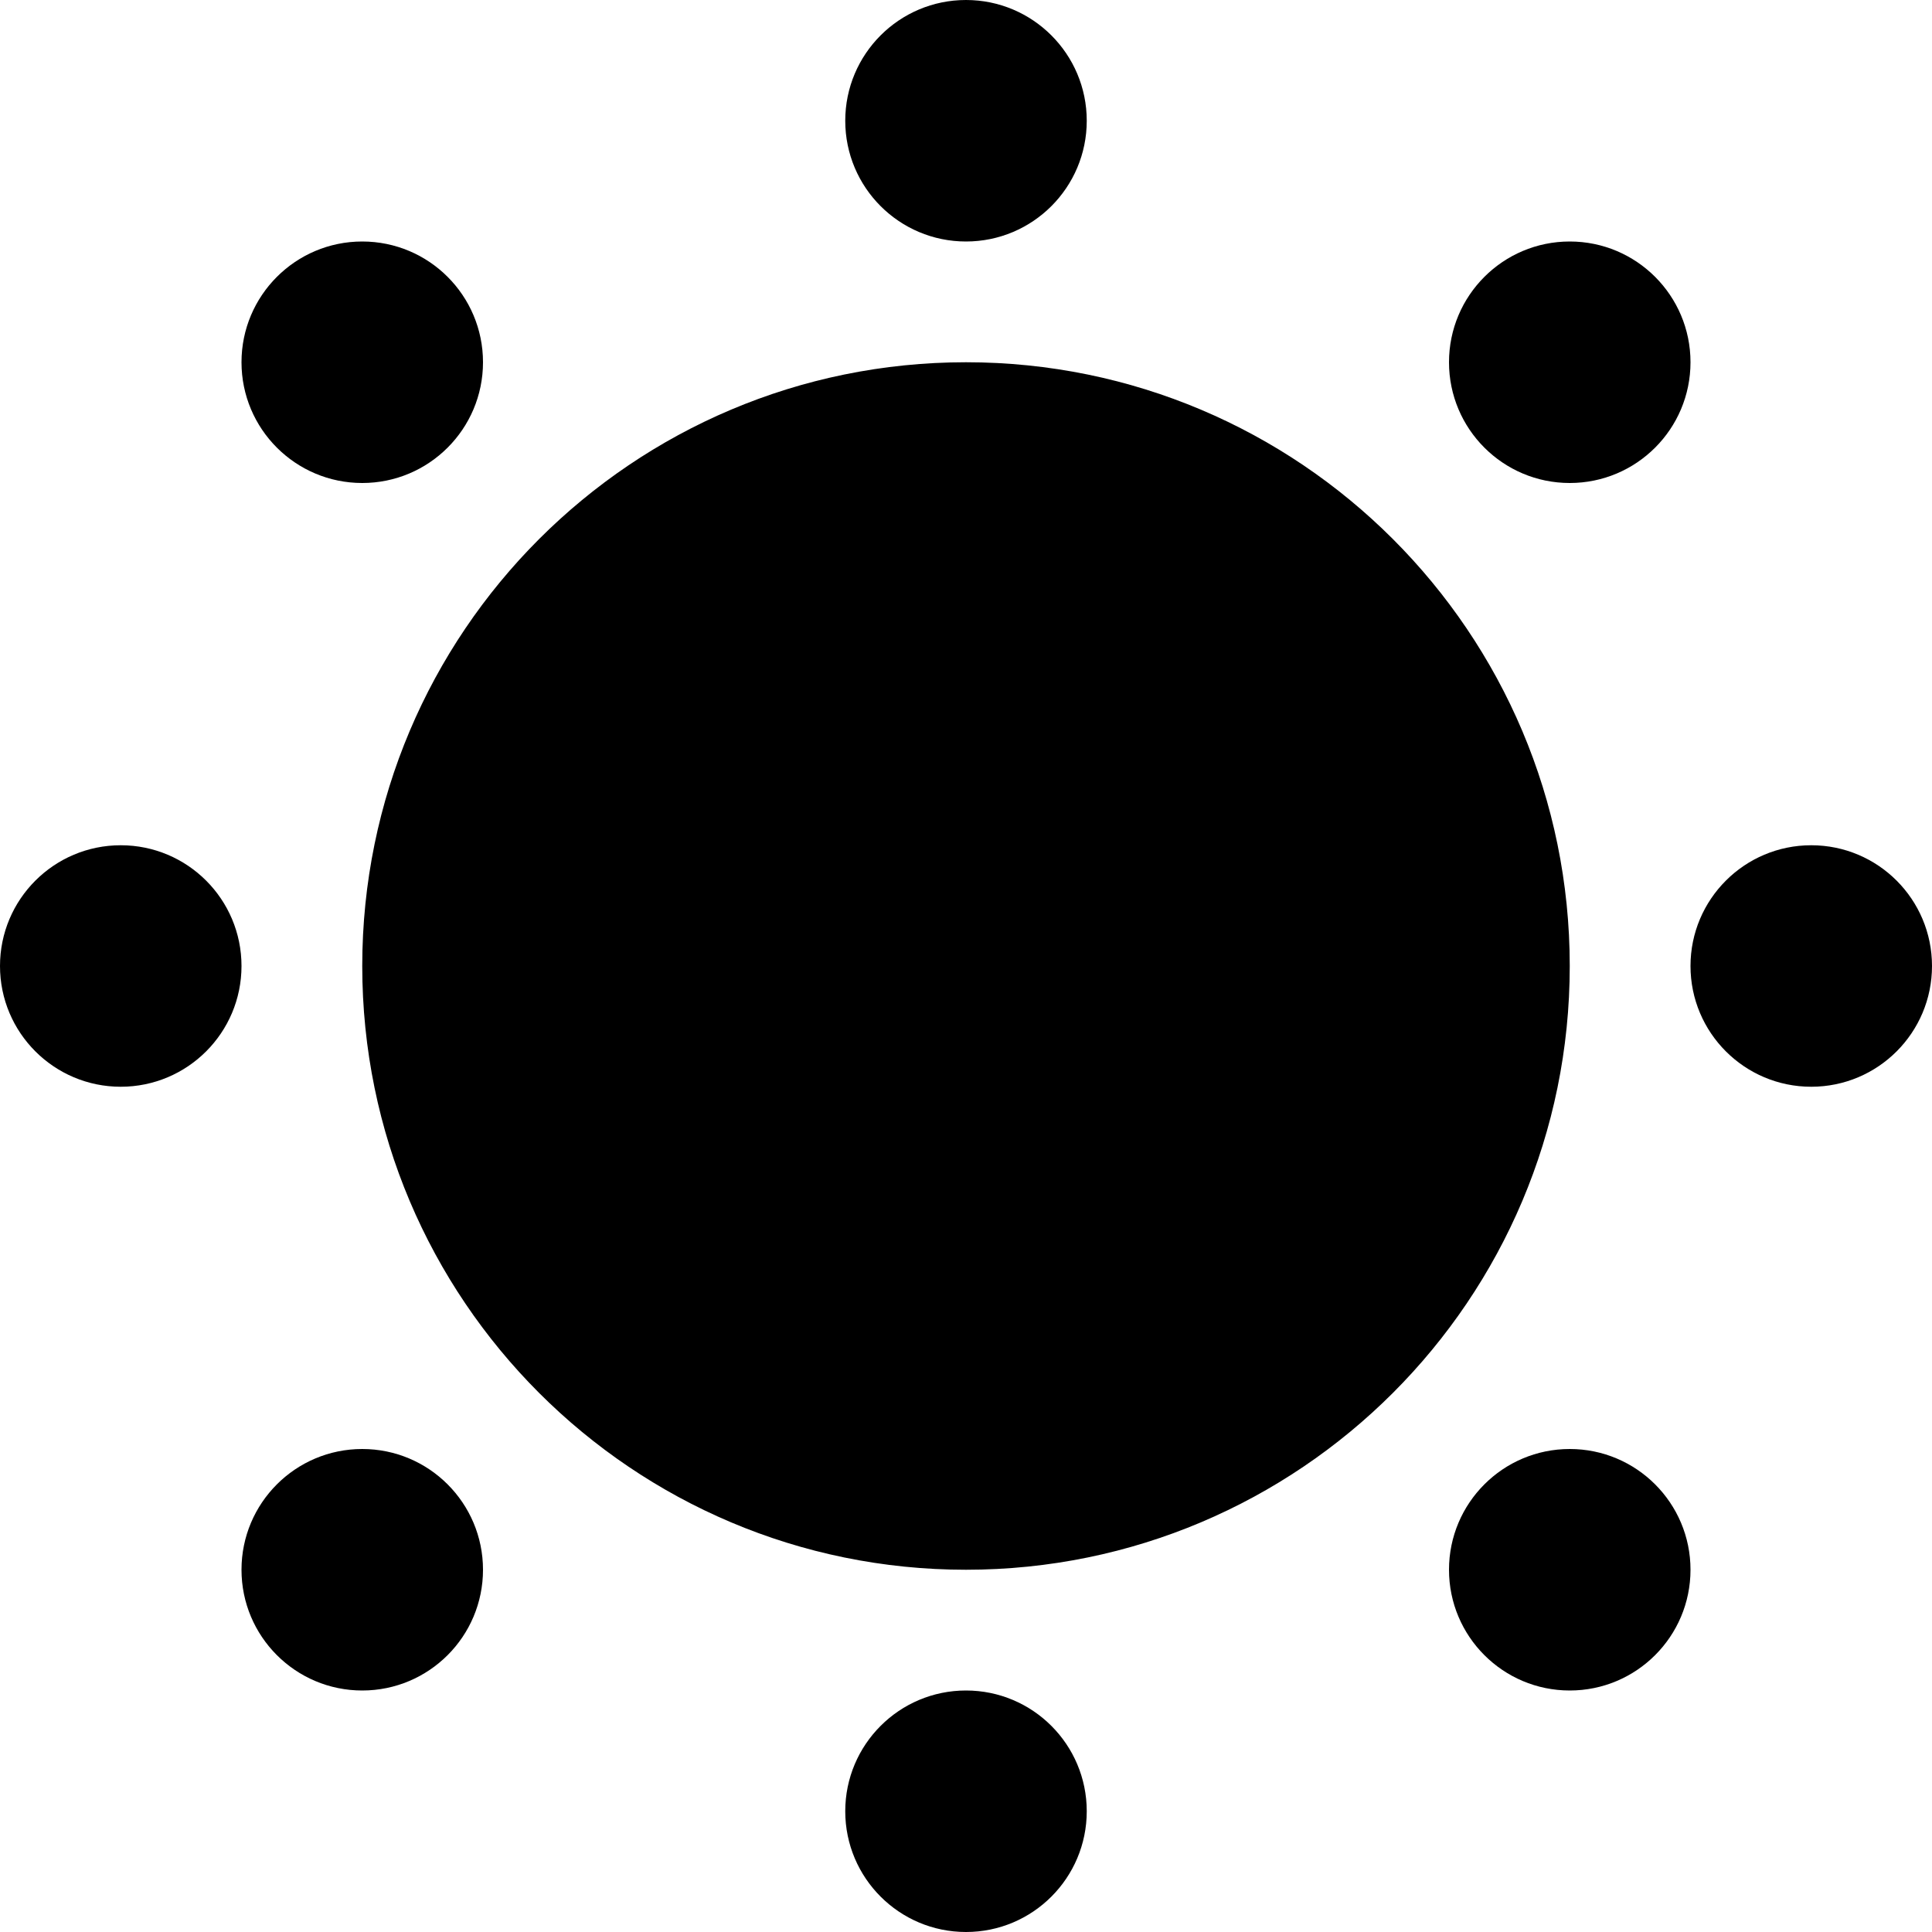 <?xml version="1.0" encoding="utf-8"?>
<!-- Generator: Adobe Illustrator 16.0.0, SVG Export Plug-In . SVG Version: 6.00 Build 0)  -->
<!DOCTYPE svg PUBLIC "-//W3C//DTD SVG 1.0//EN" "http://www.w3.org/TR/2001/REC-SVG-20010904/DTD/svg10.dtd">
<svg version="1.0" id="Layer_1" xmlns="http://www.w3.org/2000/svg" xmlns:xlink="http://www.w3.org/1999/xlink" x="0px" y="0px"
	 width="64px" height="64px" viewBox="0 0 64 64" enable-background="new 0 0 64 64" xml:space="preserve">
<path fill-rule="evenodd" clip-rule="evenodd" d="M60,36c-2.209,0-4-1.791-4-4c0-2.209,1.791-4,4-4s4,1.791,4,4
	C64,34.209,62.209,36,60,36z M52,16c-2.209,0-4-1.791-4-4c0-2.209,1.791-4,4-4s4,1.791,4,4C56,14.209,54.209,16,52,16z M32,52
	c-11.046,0-20-8.955-20-20c0-11.046,8.954-20,20-20s20,8.954,20,20C52,43.045,43.046,52,32,52z M32,8c-2.209,0-4-1.791-4-4
	c0-2.209,1.791-4,4-4s4,1.791,4,4C36,6.209,34.209,8,32,8z M12,16c-2.209,0-4-1.791-4-4c0-2.209,1.791-4,4-4s4,1.791,4,4
	C16,14.209,14.209,16,12,16z M4,36c-2.209,0-4-1.791-4-4c0-2.209,1.791-4,4-4s4,1.791,4,4C8,34.209,6.209,36,4,36z M12,48
	c2.209,0,4,1.791,4,4s-1.791,4-4,4s-4-1.791-4-4S9.791,48,12,48z M32,56c2.209,0,4,1.791,4,4s-1.791,4-4,4s-4-1.791-4-4
	S29.791,56,32,56z M52,48c2.209,0,4,1.791,4,4s-1.791,4-4,4s-4-1.791-4-4S49.791,48,52,48z"/>
<path display="none" fill-rule="evenodd" clip-rule="evenodd" d="M24,16c0,15.464,12.535,28,28,28c3.68,0,7.184-0.729,10.404-2.02
	C58.209,54.765,46.186,64,32,64C14.327,64,0,49.673,0,32C0,15.363,12.696,1.696,28.928,0.149C25.825,4.657,24,10.113,24,16z"/>
<path display="none" fill-rule="evenodd" clip-rule="evenodd" d="M32,64C14.327,64,0,49.673,0,32C0,14.327,14.327,0,32,0
	c17.673,0,32,14.327,32,32C64,49.673,49.674,64,32,64z M46,34H31V15c0-1.657-1.344-3-3-3s-3,1.343-3,3v22c0,1.656,1.344,3,3,3h18
	c1.656,0,3-1.344,3-3S47.656,34,46,34z"/>
<path display="none" fill-rule="evenodd" clip-rule="evenodd" d="M32,64C14.327,64,0,49.673,0,32C0,14.327,14.327,0,32,0
	c17.673,0,32,14.327,32,32C64,49.673,49.674,64,32,64z M32,6C17.641,6,6,17.64,6,32c0,14.36,11.641,26,26,26
	c14.289,0,25.876-11.53,25.99-25.793c-0.635,0.837-1.463,1.768-2.563,2.827C50.857,39.447,44,28.414,44,28.414s4.572,4.414,6.857,0
	c1.641-3.17,4.453-4.06,5.912-4.312C53.426,13.605,43.605,6,32,6z M39.525,40.186c-0.154,0.693-1.08,2.357-1.695,3.468
	c-0.617,1.11-0.926,1.525-1.697,2.081c-0.771,0.555-1.234,1.525-1.234,1.525l-0.154,2.358c0,0,0.771,1.526,1.234,2.22
	S35.053,56,35.053,56c-1.338-0.23-2.263-0.555-2.726-1.665s-1.131-0.833-0.977-2.081s-2.16-2.773-2.623-3.468
	c-0.462-0.694-1.079-1.665-1.079-2.358s-1.697-1.664-1.697-1.664s-3.085-1.25-3.548-1.804c-0.463-0.556-0.926-2.913-1.08-3.885
	s0.463-3.468,0.463-3.468s1.234-0.833,0.463-1.527c-0.771-0.693-0.926-2.496-0.926-2.496L18.545,32c0,0-2.391-1.489-2.545-2.182
	c-0.154-0.693-0.154-3.669,0-4.364c0.153-0.693,0-3.67,0-4.364C21.76,8.381,33.973,8,33.973,8l0.771,2.914
	c0,0-1.697,0.416-2.623,0.139c-0.926-0.278-1.389-0.278-1.389-0.278L29.499,12.3c0,0-0.463,0.971-0.617,1.526
	c-0.154,0.555,0.309,1.388,0.309,1.388s2.16,0.139,2.16-0.416c0-0.555-0.309-0.833-0.309-0.833l-0.309-0.971
	c0,0,1.697-1.041,5.4-0.763c3.701,0.277,2.236,2.982,3.779,3.537c1.543,0.555-1.654,4.822-1.93,3.607
	c0.85,3.746-1.115-0.722-3.162,3.33c-0.771,1.526-3.162,1.526-3.162,1.526s0.463,0.694,0.926,1.526
	c0.462,0.833-0.154,2.774-0.154,3.329s-2.777-0.971-3.086-2.358c-0.309-1.387-1.234-0.971-1.852-0.832
	c-0.616,0.138-2.622,0.555-2.931-0.139c-0.309-0.694-2.236,1.387-3.008,1.803c-0.771,0.417-1.312,1.526-0.077,0.971
	c1.234-0.554,2.854,0.139,2.545,1.249c-0.154-0.693-0.309,1.11,0,0c0.154,0.694-0.54,2.22-0.23,3.191
	c0.308,0.971,3.239,0.139,4.164-0.277c0.926-0.416,3.549-0.832,3.857,0.277s5.939,0.971,7.019,1.248s3.703,1.111,4.938,2.221
	C45.002,37.549,39.68,39.491,39.525,40.186z"/>
<path display="none" fill-rule="evenodd" clip-rule="evenodd" d="M56,60h-8v-4h8v-8h4v8C60,58.209,58.209,60,56,60z M56,8h-8V4h8
	c2.209,0,4,1.791,4,4v8h-4V8z M8,16H4V8c0-2.209,1.791-4,4-4h8v4H8V16z M12,12h40v40H12V12z M18,46h28V18H18V46z M8,56h8v4H8
	c-2.209,0-4-1.791-4-4v-8h4V56z"/>
<g display="none">
	<circle display="inline" cx="10.5" cy="45.5" r="2"/>
	<circle display="inline" cx="34.5" cy="5.5" r="2"/>
	<circle display="inline" cx="10.5" cy="61.5" r="2"/>
	<circle display="inline" cx="38.5" cy="17.5" r="2"/>
	<circle display="inline" cx="46.5" cy="9.5" r="2"/>
	<circle display="inline" cx="54.5" cy="17.5" r="2"/>
	<circle display="inline" cx="62.5" cy="5.5" r="2"/>
	<circle display="inline" cx="50.5" cy="25.5" r="2"/>
	<circle display="inline" cx="14.5" cy="53.5" r="2"/>
	<circle display="inline" cx="22.5" cy="49.5" r="2"/>
	<path display="inline" d="M55.006,49.162L31.695,24.896c-1.646-1.639-4.128-1.824-5.773-0.185l-0.279,0.278
		c-1.646,1.639-1.459,4.111,0.186,5.75l24.365,23.216c1.637,1.63,3.723,2.194,5.364,0.587
		C57.172,52.906,56.643,50.791,55.006,49.162z"/>
	<path display="inline" d="M55.584,54.521c-0.008,0.009-0.018,0.013-0.026,0.021s-0.013,0.019-0.022,0.027L55.584,54.521z"/>
	<circle display="inline" cx="22.5" cy="61.5" r="2"/>
	<circle display="inline" cx="14.5" cy="37.5" r="2"/>
	<polygon display="inline" points="20.434,11.565 20.437,11.531 20.343,11.484 21.579,-0.5 13.029,7.852 12.944,7.81 12.889,7.864 
		3.929,3.469 8.416,12.234 8.373,12.275 8.414,12.359 0.5,20.089 11.777,19.171 11.801,19.221 11.984,19.207 18.277,31.5 
		19.607,18.616 19.801,18.601 19.809,18.518 32.5,17.484 	"/>
</g>
<path display="none" fill-rule="evenodd" clip-rule="evenodd" d="M32.705,39.996c-5.232,0.104-10.353-0.223-14.963-0.88
	c0.121-2.556,0.348-5.222,0.688-7.956c1.992-16.066,9.532-28.084,16.319-31.035c15.688,1.336,28.119,13.992,29.15,29.764
	C62.632,35.231,49.194,39.672,32.705,39.996z M16.43,31.206c-0.324,2.611-0.543,5.156-0.668,7.605
	C8.21,37.533,2.313,35.329,0.024,32.645C0.02,32.429,0,32.217,0,32C0,14.327,14.327,0,32,0c0.379,0,0.754,0.016,1.129,0.028
	C26.245,2.686,18.459,14.838,16.43,31.206z M15.679,40.796c-0.273,9.069,0.845,16.556,3.175,20.377
	C8.54,56.518,1.144,46.561,0.13,34.773C2.486,37.391,8.287,39.537,15.679,40.796z M17.672,41.106
	c4.628,0.665,9.773,0.993,15.033,0.89c16.889-0.332,30.584-4.982,31.271-10.496C63.979,31.668,64,31.831,64,32
	c0,17.673-14.327,32-32,32c-3.604,0-7.064-0.604-10.296-1.703C18.833,59.046,17.411,51.052,17.672,41.106z"/>
<path display="none" fill-rule="evenodd" clip-rule="evenodd" d="M32,64C14.327,64,0,49.673,0,32S14.327,0,32,0s32,14.327,32,32
	S49.673,64,32,64z M56.028,46.348l-5.9-11.354l-4.373,9.765l4.627,8.329C52.597,51.154,54.507,48.881,56.028,46.348z M32,60
	c5.768,0,11.125-1.747,15.579-4.736L32,28L16.42,55.264C20.875,58.253,26.232,60,32,60z M13.618,53.087l4.627-8.329l-4.374-9.765
	L7.972,46.348C9.493,48.881,11.403,51.154,13.618,53.087z M32,4C16.536,4,4,16.536,4,32c0,3.424,0.627,6.697,1.755,9.726
	l6.513-12.535c0.02-0.037,0.045-0.066,0.065-0.101c0.04-0.068,0.081-0.134,0.128-0.197c0.041-0.056,0.085-0.106,0.13-0.157
	c0.046-0.05,0.092-0.1,0.142-0.146c0.057-0.052,0.116-0.097,0.177-0.141c0.031-0.023,0.058-0.052,0.091-0.073
	c0.02-0.012,0.04-0.018,0.06-0.03c0.063-0.038,0.13-0.068,0.196-0.099c0.058-0.025,0.114-0.052,0.173-0.071
	c0.062-0.021,0.125-0.034,0.188-0.047c0.063-0.014,0.127-0.029,0.191-0.036c0.063-0.007,0.127-0.006,0.191-0.006
	c0.063,0,0.127-0.001,0.19,0.006c0.064,0.007,0.128,0.021,0.192,0.036c0.063,0.014,0.126,0.027,0.188,0.047
	c0.059,0.02,0.115,0.046,0.173,0.072c0.066,0.03,0.132,0.06,0.196,0.098c0.02,0.012,0.04,0.018,0.06,0.03
	c0.033,0.021,0.06,0.05,0.091,0.073c0.061,0.044,0.12,0.089,0.177,0.141c0.05,0.046,0.096,0.095,0.142,0.146
	c0.045,0.05,0.089,0.101,0.13,0.157c0.047,0.063,0.088,0.128,0.127,0.196c0.021,0.035,0.047,0.064,0.066,0.101l0.042,0.094
	c0.013,0.027,0.024,0.054,0.036,0.082l4.903,10.948L32,20l11.285,20.314l4.904-10.948c0.011-0.028,0.023-0.055,0.036-0.082
	l0.042-0.094c0.02-0.037,0.045-0.066,0.065-0.101c0.04-0.068,0.081-0.133,0.127-0.196c0.042-0.056,0.086-0.106,0.131-0.157
	c0.046-0.05,0.092-0.1,0.142-0.146c0.057-0.052,0.115-0.097,0.176-0.141c0.032-0.023,0.059-0.051,0.092-0.073
	c0.02-0.012,0.04-0.018,0.06-0.03c0.063-0.038,0.13-0.068,0.196-0.098c0.058-0.026,0.114-0.052,0.173-0.072
	c0.062-0.021,0.125-0.034,0.188-0.047c0.063-0.014,0.127-0.029,0.191-0.036c0.063-0.007,0.127-0.006,0.191-0.006
	c0.063,0,0.127-0.001,0.19,0.006c0.064,0.007,0.128,0.021,0.192,0.036c0.063,0.014,0.126,0.027,0.188,0.047
	c0.059,0.02,0.115,0.046,0.172,0.071c0.067,0.03,0.133,0.061,0.197,0.099c0.02,0.012,0.04,0.018,0.06,0.03
	c0.033,0.021,0.059,0.05,0.091,0.073c0.061,0.044,0.12,0.089,0.177,0.141c0.05,0.046,0.096,0.095,0.141,0.146
	c0.046,0.05,0.09,0.101,0.131,0.157c0.047,0.063,0.088,0.129,0.128,0.197c0.021,0.035,0.046,0.064,0.064,0.101l6.514,12.535
	C59.373,38.697,60,35.424,60,32C60,16.536,47.464,4,32,4z"/>
<path display="none" fill-rule="evenodd" clip-rule="evenodd" d="M60,64H4c-2.209,0-4-1.791-4-4V4c0-2.209,1.791-4,4-4h56
	c2.209,0,4,1.791,4,4v56C64,62.209,62.209,64,60,64z M49,60L32,32L15,60H49z M4,60h7l6.043-10.359
	c-0.312-0.188-0.585-0.465-0.775-0.832l-4.396-9.815L5.732,50.809C5.362,51.521,4.69,51.91,4,51.911V60z M60,4H4v41.254
	l6.268-12.063c0.02-0.037,0.045-0.066,0.065-0.102c0.04-0.067,0.081-0.133,0.127-0.196c0.042-0.056,0.086-0.107,0.132-0.158
	c0.045-0.05,0.091-0.099,0.141-0.145c0.057-0.052,0.116-0.097,0.177-0.142c0.031-0.023,0.058-0.051,0.091-0.072
	c0.02-0.012,0.04-0.018,0.06-0.03c0.063-0.038,0.13-0.069,0.196-0.099c0.058-0.025,0.114-0.052,0.173-0.071
	c0.062-0.021,0.125-0.034,0.188-0.047c0.063-0.014,0.127-0.029,0.191-0.036c0.063-0.007,0.127-0.006,0.191-0.006
	c0.063,0,0.127-0.001,0.19,0.006c0.065,0.007,0.128,0.021,0.192,0.036c0.063,0.014,0.126,0.027,0.188,0.047
	c0.059,0.02,0.115,0.046,0.173,0.072c0.066,0.03,0.132,0.06,0.195,0.098c0.02,0.011,0.041,0.018,0.061,0.03
	c0.033,0.021,0.06,0.05,0.092,0.073c0.06,0.043,0.119,0.089,0.175,0.14c0.051,0.046,0.097,0.096,0.143,0.146
	c0.045,0.05,0.089,0.101,0.13,0.156c0.047,0.063,0.088,0.129,0.128,0.196c0.021,0.035,0.046,0.064,0.065,0.102l0.041,0.094
	c0.013,0.027,0.025,0.054,0.037,0.082l5.527,12.34L32,24l12.662,21.707l5.526-12.34c0.012-0.028,0.024-0.055,0.037-0.082
	l0.042-0.094c0.02-0.037,0.045-0.066,0.065-0.102c0.04-0.067,0.081-0.133,0.127-0.196c0.042-0.056,0.086-0.106,0.131-0.157
	c0.046-0.05,0.092-0.1,0.142-0.146c0.057-0.052,0.115-0.097,0.176-0.141c0.032-0.023,0.059-0.051,0.092-0.073
	c0.02-0.012,0.04-0.018,0.06-0.03c0.063-0.038,0.13-0.068,0.196-0.098c0.058-0.026,0.114-0.052,0.173-0.072
	c0.062-0.021,0.125-0.034,0.188-0.047c0.063-0.014,0.127-0.029,0.191-0.036c0.063-0.007,0.127-0.006,0.191-0.006
	c0.063,0,0.127-0.001,0.19,0.006c0.064,0.007,0.128,0.021,0.192,0.036c0.063,0.014,0.127,0.027,0.188,0.047
	c0.059,0.02,0.115,0.046,0.172,0.071c0.067,0.03,0.133,0.061,0.197,0.099c0.02,0.012,0.04,0.018,0.06,0.03
	c0.032,0.021,0.059,0.049,0.09,0.072c0.062,0.044,0.121,0.09,0.178,0.142c0.05,0.046,0.096,0.095,0.141,0.145
	c0.046,0.051,0.09,0.102,0.131,0.157c0.047,0.063,0.088,0.129,0.128,0.196c0.021,0.035,0.046,0.064,0.064,0.102L60,45.254V4z
	 M60,51.911c-0.69-0.001-1.362-0.39-1.732-1.103l-6.14-11.815l-4.396,9.815c-0.189,0.367-0.463,0.644-0.774,0.832L53,60h7V51.911z"
	/>
<g display="none">
	<rect x="20" y="49" width="24" height="4"/>
	<path d="M48.5,5H4v56h56V16.5L48.5,5z M16,9h16v12h8V9h8v20H16V9z M52,57H12V42.496C12,39.182,15.186,36,18.5,36h28
		c3.313,0,5.5,3.182,5.5,6.496V57z"/>
	<rect x="20" y="41" width="24" height="4"/>
</g>
<g display="none">
</g>
<g display="none">
	<path display="inline" d="M48,5H4v56h56V16.5L48,5z M16,9h16v12h8V9h8v20H16V9z M52,57H12V42.496C12,39.182,14.686,36,18,36h28
		c3.313,0,6,3.182,6,6.496V57z"/>
	<rect x="20" y="49" display="inline" width="24" height="4"/>
	<rect x="20" y="41" display="inline" width="24" height="4"/>
</g>
</svg>
